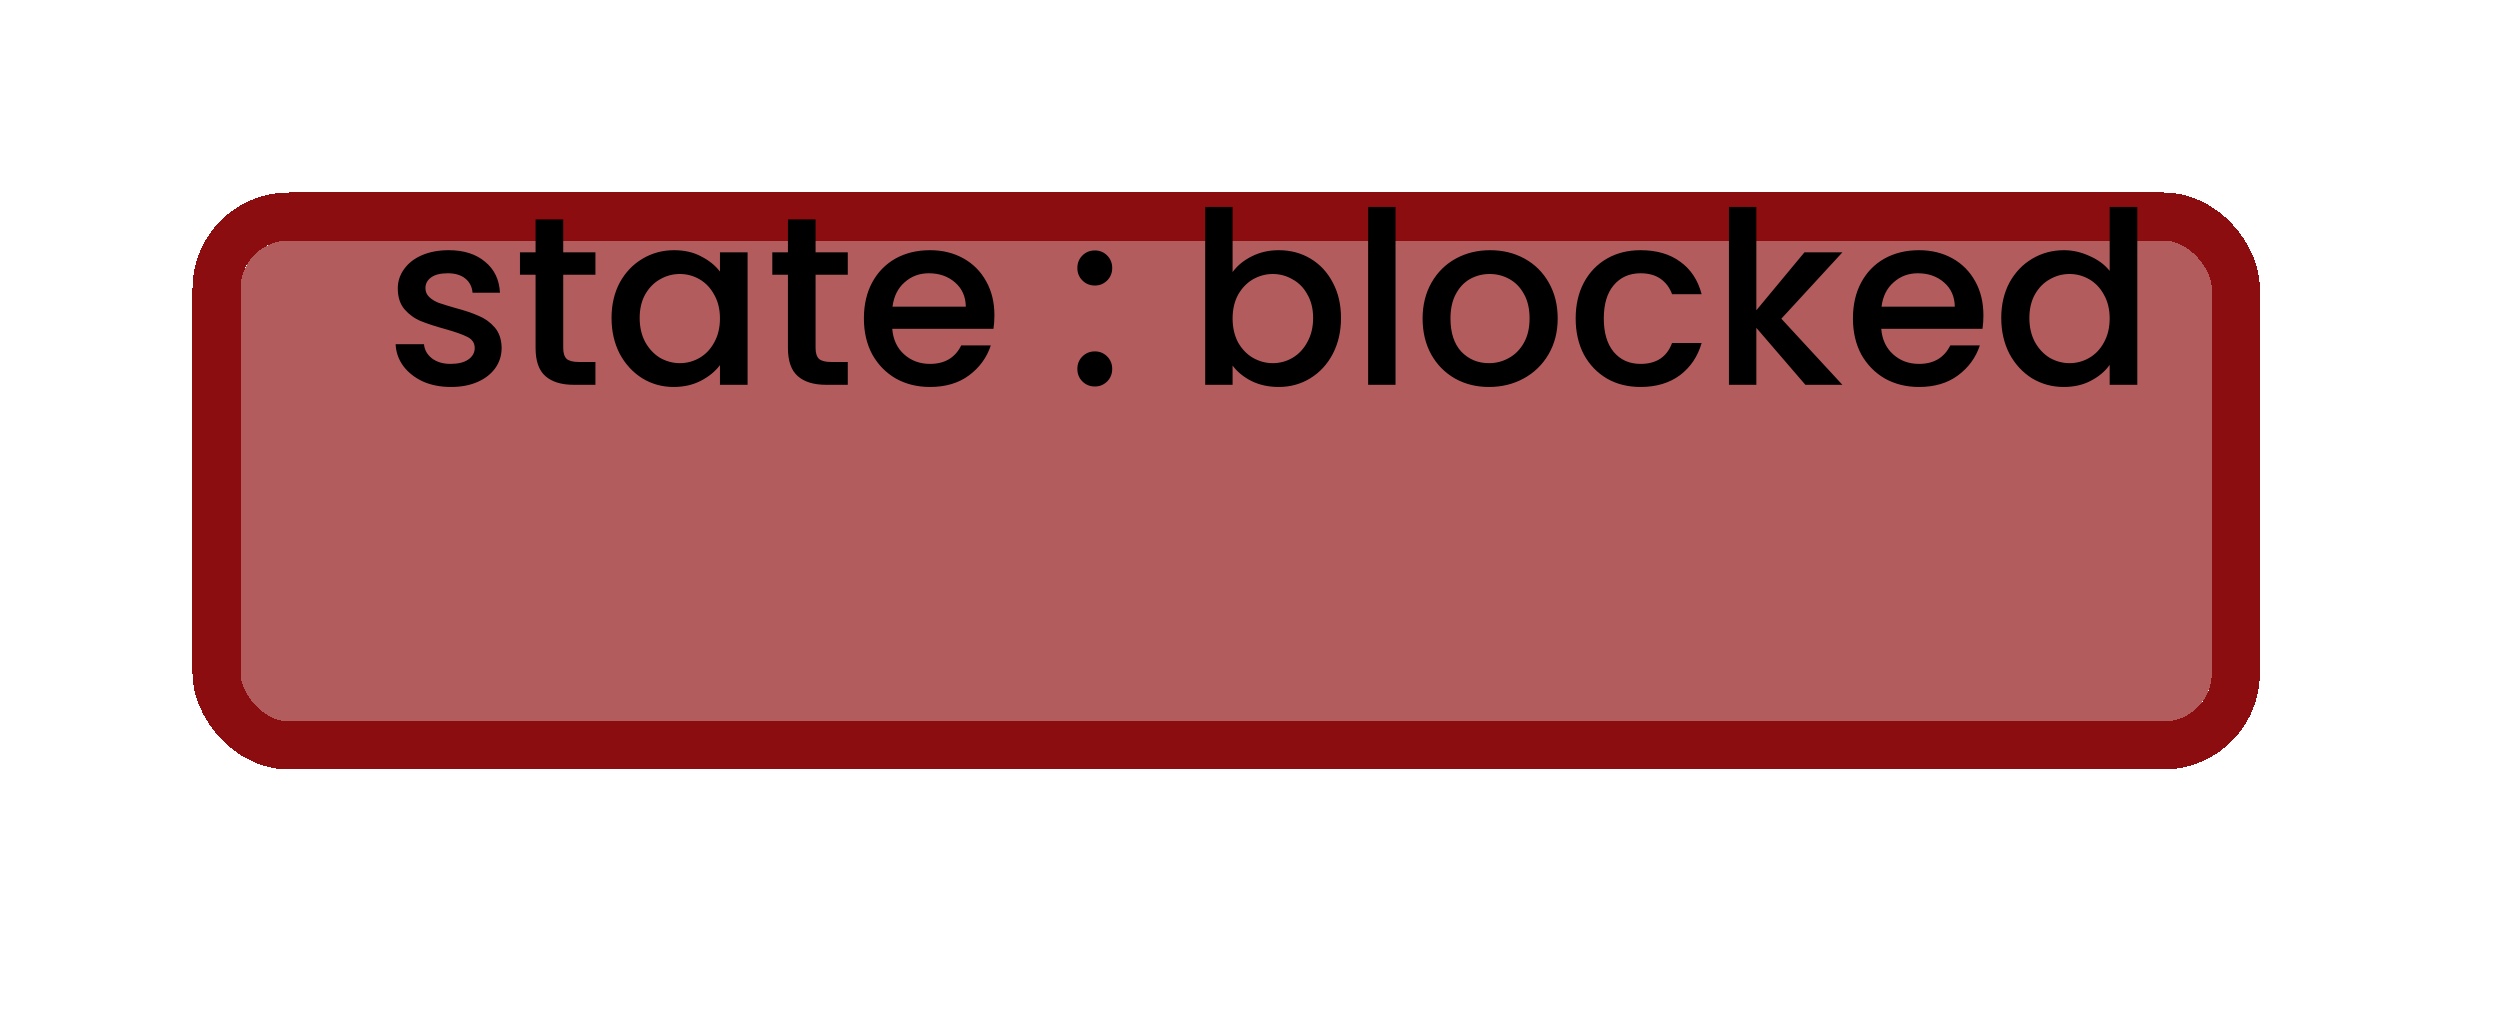 <svg width="52" height="21" viewBox="0 0 52 21" fill="none" xmlns="http://www.w3.org/2000/svg">
<g filter="url(#filter0_d_17_145)">
<rect x="5.004" y="1.004" width="41" height="10" rx="1" fill="#8C0D10" fill-opacity="0.67" style="mix-blend-mode:darken" shape-rendering="crispEdges"/>
<rect x="4.504" y="0.504" width="42" height="11" rx="1.5" stroke="#8C0D10" shape-rendering="crispEdges"/>
</g>
<path d="M9.379 8.049C9.162 8.049 8.967 8.011 8.794 7.934C8.624 7.854 8.489 7.747 8.389 7.614C8.289 7.477 8.236 7.326 8.229 7.159H8.819C8.829 7.276 8.884 7.374 8.984 7.454C9.087 7.531 9.216 7.569 9.369 7.569C9.529 7.569 9.652 7.539 9.739 7.479C9.829 7.416 9.874 7.336 9.874 7.239C9.874 7.136 9.824 7.059 9.724 7.009C9.627 6.959 9.472 6.904 9.259 6.844C9.052 6.787 8.884 6.732 8.754 6.679C8.624 6.626 8.511 6.544 8.414 6.434C8.321 6.324 8.274 6.179 8.274 5.999C8.274 5.852 8.317 5.719 8.404 5.599C8.491 5.476 8.614 5.379 8.774 5.309C8.937 5.239 9.124 5.204 9.334 5.204C9.647 5.204 9.899 5.284 10.089 5.444C10.282 5.601 10.386 5.816 10.399 6.089H9.829C9.819 5.966 9.769 5.867 9.679 5.794C9.589 5.721 9.467 5.684 9.314 5.684C9.164 5.684 9.049 5.712 8.969 5.769C8.889 5.826 8.849 5.901 8.849 5.994C8.849 6.067 8.876 6.129 8.929 6.179C8.982 6.229 9.047 6.269 9.124 6.299C9.201 6.326 9.314 6.361 9.464 6.404C9.664 6.457 9.827 6.512 9.954 6.569C10.084 6.622 10.196 6.702 10.289 6.809C10.382 6.916 10.431 7.057 10.434 7.234C10.434 7.391 10.391 7.531 10.304 7.654C10.217 7.777 10.094 7.874 9.934 7.944C9.777 8.014 9.592 8.049 9.379 8.049ZM11.715 5.714V7.239C11.715 7.342 11.738 7.417 11.785 7.464C11.835 7.507 11.918 7.529 12.035 7.529H12.385V8.004H11.935C11.678 8.004 11.482 7.944 11.345 7.824C11.208 7.704 11.14 7.509 11.14 7.239V5.714H10.815V5.249H11.14V4.564H11.715V5.249H12.385V5.714H11.715ZM12.72 6.614C12.72 6.337 12.777 6.092 12.89 5.879C13.007 5.666 13.164 5.501 13.36 5.384C13.56 5.264 13.78 5.204 14.02 5.204C14.237 5.204 14.425 5.247 14.585 5.334C14.748 5.417 14.879 5.522 14.975 5.649V5.249H15.55V8.004H14.975V7.594C14.879 7.724 14.747 7.832 14.58 7.919C14.414 8.006 14.223 8.049 14.01 8.049C13.774 8.049 13.557 7.989 13.36 7.869C13.164 7.746 13.007 7.576 12.89 7.359C12.777 7.139 12.72 6.891 12.72 6.614ZM14.975 6.624C14.975 6.434 14.935 6.269 14.855 6.129C14.778 5.989 14.677 5.882 14.55 5.809C14.424 5.736 14.287 5.699 14.14 5.699C13.993 5.699 13.857 5.736 13.73 5.809C13.604 5.879 13.5 5.984 13.42 6.124C13.344 6.261 13.305 6.424 13.305 6.614C13.305 6.804 13.344 6.971 13.42 7.114C13.5 7.257 13.604 7.367 13.73 7.444C13.86 7.517 13.997 7.554 14.14 7.554C14.287 7.554 14.424 7.517 14.55 7.444C14.677 7.371 14.778 7.264 14.855 7.124C14.935 6.981 14.975 6.814 14.975 6.624ZM16.964 5.714V7.239C16.964 7.342 16.987 7.417 17.034 7.464C17.084 7.507 17.167 7.529 17.284 7.529H17.634V8.004H17.184C16.927 8.004 16.73 7.944 16.594 7.824C16.457 7.704 16.389 7.509 16.389 7.239V5.714H16.064V5.249H16.389V4.564H16.964V5.249H17.634V5.714H16.964ZM20.684 6.559C20.684 6.662 20.677 6.756 20.664 6.839H18.559C18.576 7.059 18.657 7.236 18.804 7.369C18.951 7.502 19.131 7.569 19.344 7.569C19.651 7.569 19.867 7.441 19.994 7.184H20.609C20.526 7.437 20.374 7.646 20.154 7.809C19.938 7.969 19.668 8.049 19.344 8.049C19.081 8.049 18.844 7.991 18.634 7.874C18.427 7.754 18.264 7.587 18.144 7.374C18.027 7.157 17.969 6.907 17.969 6.624C17.969 6.341 18.026 6.092 18.139 5.879C18.256 5.662 18.418 5.496 18.624 5.379C18.834 5.262 19.074 5.204 19.344 5.204C19.604 5.204 19.836 5.261 20.039 5.374C20.242 5.487 20.401 5.647 20.514 5.854C20.628 6.057 20.684 6.292 20.684 6.559ZM20.089 6.379C20.086 6.169 20.011 6.001 19.864 5.874C19.718 5.747 19.536 5.684 19.319 5.684C19.122 5.684 18.954 5.747 18.814 5.874C18.674 5.997 18.591 6.166 18.564 6.379H20.089ZM22.774 8.039C22.671 8.039 22.584 8.004 22.514 7.934C22.444 7.864 22.409 7.777 22.409 7.674C22.409 7.571 22.444 7.484 22.514 7.414C22.584 7.344 22.671 7.309 22.774 7.309C22.874 7.309 22.959 7.344 23.029 7.414C23.099 7.484 23.134 7.571 23.134 7.674C23.134 7.777 23.099 7.864 23.029 7.934C22.959 8.004 22.874 8.039 22.774 8.039ZM22.774 5.939C22.671 5.939 22.584 5.904 22.514 5.834C22.444 5.764 22.409 5.677 22.409 5.574C22.409 5.471 22.444 5.384 22.514 5.314C22.584 5.244 22.671 5.209 22.774 5.209C22.874 5.209 22.959 5.244 23.029 5.314C23.099 5.384 23.134 5.471 23.134 5.574C23.134 5.677 23.099 5.764 23.029 5.834C22.959 5.904 22.874 5.939 22.774 5.939ZM25.638 5.659C25.735 5.526 25.867 5.417 26.033 5.334C26.203 5.247 26.392 5.204 26.598 5.204C26.842 5.204 27.062 5.262 27.258 5.379C27.455 5.496 27.61 5.662 27.723 5.879C27.837 6.092 27.893 6.337 27.893 6.614C27.893 6.891 27.837 7.139 27.723 7.359C27.61 7.576 27.453 7.746 27.253 7.869C27.057 7.989 26.838 8.049 26.598 8.049C26.385 8.049 26.195 8.007 26.028 7.924C25.865 7.841 25.735 7.734 25.638 7.604V8.004H25.068V4.304H25.638V5.659ZM27.313 6.614C27.313 6.424 27.273 6.261 27.193 6.124C27.117 5.984 27.013 5.879 26.883 5.809C26.757 5.736 26.62 5.699 26.473 5.699C26.33 5.699 26.193 5.736 26.063 5.809C25.937 5.882 25.833 5.989 25.753 6.129C25.677 6.269 25.638 6.434 25.638 6.624C25.638 6.814 25.677 6.981 25.753 7.124C25.833 7.264 25.937 7.371 26.063 7.444C26.193 7.517 26.33 7.554 26.473 7.554C26.62 7.554 26.757 7.517 26.883 7.444C27.013 7.367 27.117 7.257 27.193 7.114C27.273 6.971 27.313 6.804 27.313 6.614ZM29.027 4.304V8.004H28.457V4.304H29.027ZM30.97 8.049C30.71 8.049 30.475 7.991 30.265 7.874C30.055 7.754 29.89 7.587 29.77 7.374C29.65 7.157 29.59 6.907 29.59 6.624C29.59 6.344 29.652 6.096 29.775 5.879C29.899 5.662 30.067 5.496 30.28 5.379C30.494 5.262 30.732 5.204 30.995 5.204C31.259 5.204 31.497 5.262 31.71 5.379C31.924 5.496 32.092 5.662 32.215 5.879C32.339 6.096 32.4 6.344 32.4 6.624C32.4 6.904 32.337 7.152 32.21 7.369C32.084 7.586 31.91 7.754 31.69 7.874C31.474 7.991 31.234 8.049 30.97 8.049ZM30.97 7.554C31.117 7.554 31.254 7.519 31.38 7.449C31.51 7.379 31.615 7.274 31.695 7.134C31.775 6.994 31.815 6.824 31.815 6.624C31.815 6.424 31.777 6.256 31.7 6.119C31.624 5.979 31.522 5.874 31.395 5.804C31.269 5.734 31.132 5.699 30.985 5.699C30.839 5.699 30.702 5.734 30.575 5.804C30.452 5.874 30.354 5.979 30.28 6.119C30.207 6.256 30.17 6.424 30.17 6.624C30.17 6.921 30.245 7.151 30.395 7.314C30.549 7.474 30.74 7.554 30.97 7.554ZM32.774 6.624C32.774 6.341 32.831 6.092 32.944 5.879C33.06 5.662 33.221 5.496 33.424 5.379C33.627 5.262 33.861 5.204 34.124 5.204C34.457 5.204 34.732 5.284 34.949 5.444C35.169 5.601 35.317 5.826 35.394 6.119H34.779C34.729 5.982 34.649 5.876 34.539 5.799C34.429 5.722 34.291 5.684 34.124 5.684C33.891 5.684 33.704 5.767 33.564 5.934C33.427 6.097 33.359 6.327 33.359 6.624C33.359 6.921 33.427 7.152 33.564 7.319C33.704 7.486 33.891 7.569 34.124 7.569C34.454 7.569 34.672 7.424 34.779 7.134H35.394C35.314 7.414 35.164 7.637 34.944 7.804C34.724 7.967 34.45 8.049 34.124 8.049C33.861 8.049 33.627 7.991 33.424 7.874C33.221 7.754 33.06 7.587 32.944 7.374C32.831 7.157 32.774 6.907 32.774 6.624ZM37.052 6.629L38.322 8.004H37.552L36.532 6.819V8.004H35.962V4.304H36.532V6.454L37.532 5.249H38.322L37.052 6.629ZM41.255 6.559C41.255 6.662 41.249 6.756 41.236 6.839H39.13C39.147 7.059 39.229 7.236 39.376 7.369C39.522 7.502 39.702 7.569 39.916 7.569C40.222 7.569 40.439 7.441 40.566 7.184H41.181C41.097 7.437 40.946 7.646 40.725 7.809C40.509 7.969 40.239 8.049 39.916 8.049C39.652 8.049 39.416 7.991 39.206 7.874C38.999 7.754 38.836 7.587 38.715 7.374C38.599 7.157 38.541 6.907 38.541 6.624C38.541 6.341 38.597 6.092 38.711 5.879C38.827 5.662 38.989 5.496 39.196 5.379C39.406 5.262 39.645 5.204 39.916 5.204C40.175 5.204 40.407 5.261 40.611 5.374C40.814 5.487 40.972 5.647 41.086 5.854C41.199 6.057 41.255 6.292 41.255 6.559ZM40.66 6.379C40.657 6.169 40.582 6.001 40.435 5.874C40.289 5.747 40.107 5.684 39.891 5.684C39.694 5.684 39.526 5.747 39.386 5.874C39.245 5.997 39.162 6.166 39.136 6.379H40.66ZM41.626 6.614C41.626 6.337 41.683 6.092 41.796 5.879C41.913 5.666 42.07 5.501 42.266 5.384C42.466 5.264 42.688 5.204 42.931 5.204C43.111 5.204 43.288 5.244 43.461 5.324C43.638 5.401 43.778 5.504 43.881 5.634V4.304H44.456V8.004H43.881V7.589C43.788 7.722 43.658 7.832 43.491 7.919C43.328 8.006 43.14 8.049 42.926 8.049C42.686 8.049 42.466 7.989 42.266 7.869C42.07 7.746 41.913 7.576 41.796 7.359C41.683 7.139 41.626 6.891 41.626 6.614ZM43.881 6.624C43.881 6.434 43.841 6.269 43.761 6.129C43.685 5.989 43.583 5.882 43.456 5.809C43.33 5.736 43.193 5.699 43.046 5.699C42.9 5.699 42.763 5.736 42.636 5.809C42.51 5.879 42.406 5.984 42.326 6.124C42.25 6.261 42.211 6.424 42.211 6.614C42.211 6.804 42.25 6.971 42.326 7.114C42.406 7.257 42.51 7.367 42.636 7.444C42.766 7.517 42.903 7.554 43.046 7.554C43.193 7.554 43.33 7.517 43.456 7.444C43.583 7.371 43.685 7.264 43.761 7.124C43.841 6.981 43.881 6.814 43.881 6.624Z" fill="black"/>
<defs>
<filter id="filter0_d_17_145" x="0.004" y="0.004" width="51" height="20" filterUnits="userSpaceOnUse" color-interpolation-filters="sRGB">
<feFlood flood-opacity="0" result="BackgroundImageFix"/>
<feColorMatrix in="SourceAlpha" type="matrix" values="0 0 0 0 0 0 0 0 0 0 0 0 0 0 0 0 0 0 127 0" result="hardAlpha"/>
<feOffset dy="4"/>
<feGaussianBlur stdDeviation="2"/>
<feComposite in2="hardAlpha" operator="out"/>
<feColorMatrix type="matrix" values="0 0 0 0 0 0 0 0 0 0 0 0 0 0 0 0 0 0 0.25 0"/>
<feBlend mode="normal" in2="BackgroundImageFix" result="effect1_dropShadow_17_145"/>
<feBlend mode="normal" in="SourceGraphic" in2="effect1_dropShadow_17_145" result="shape"/>
</filter>
</defs>
</svg>
